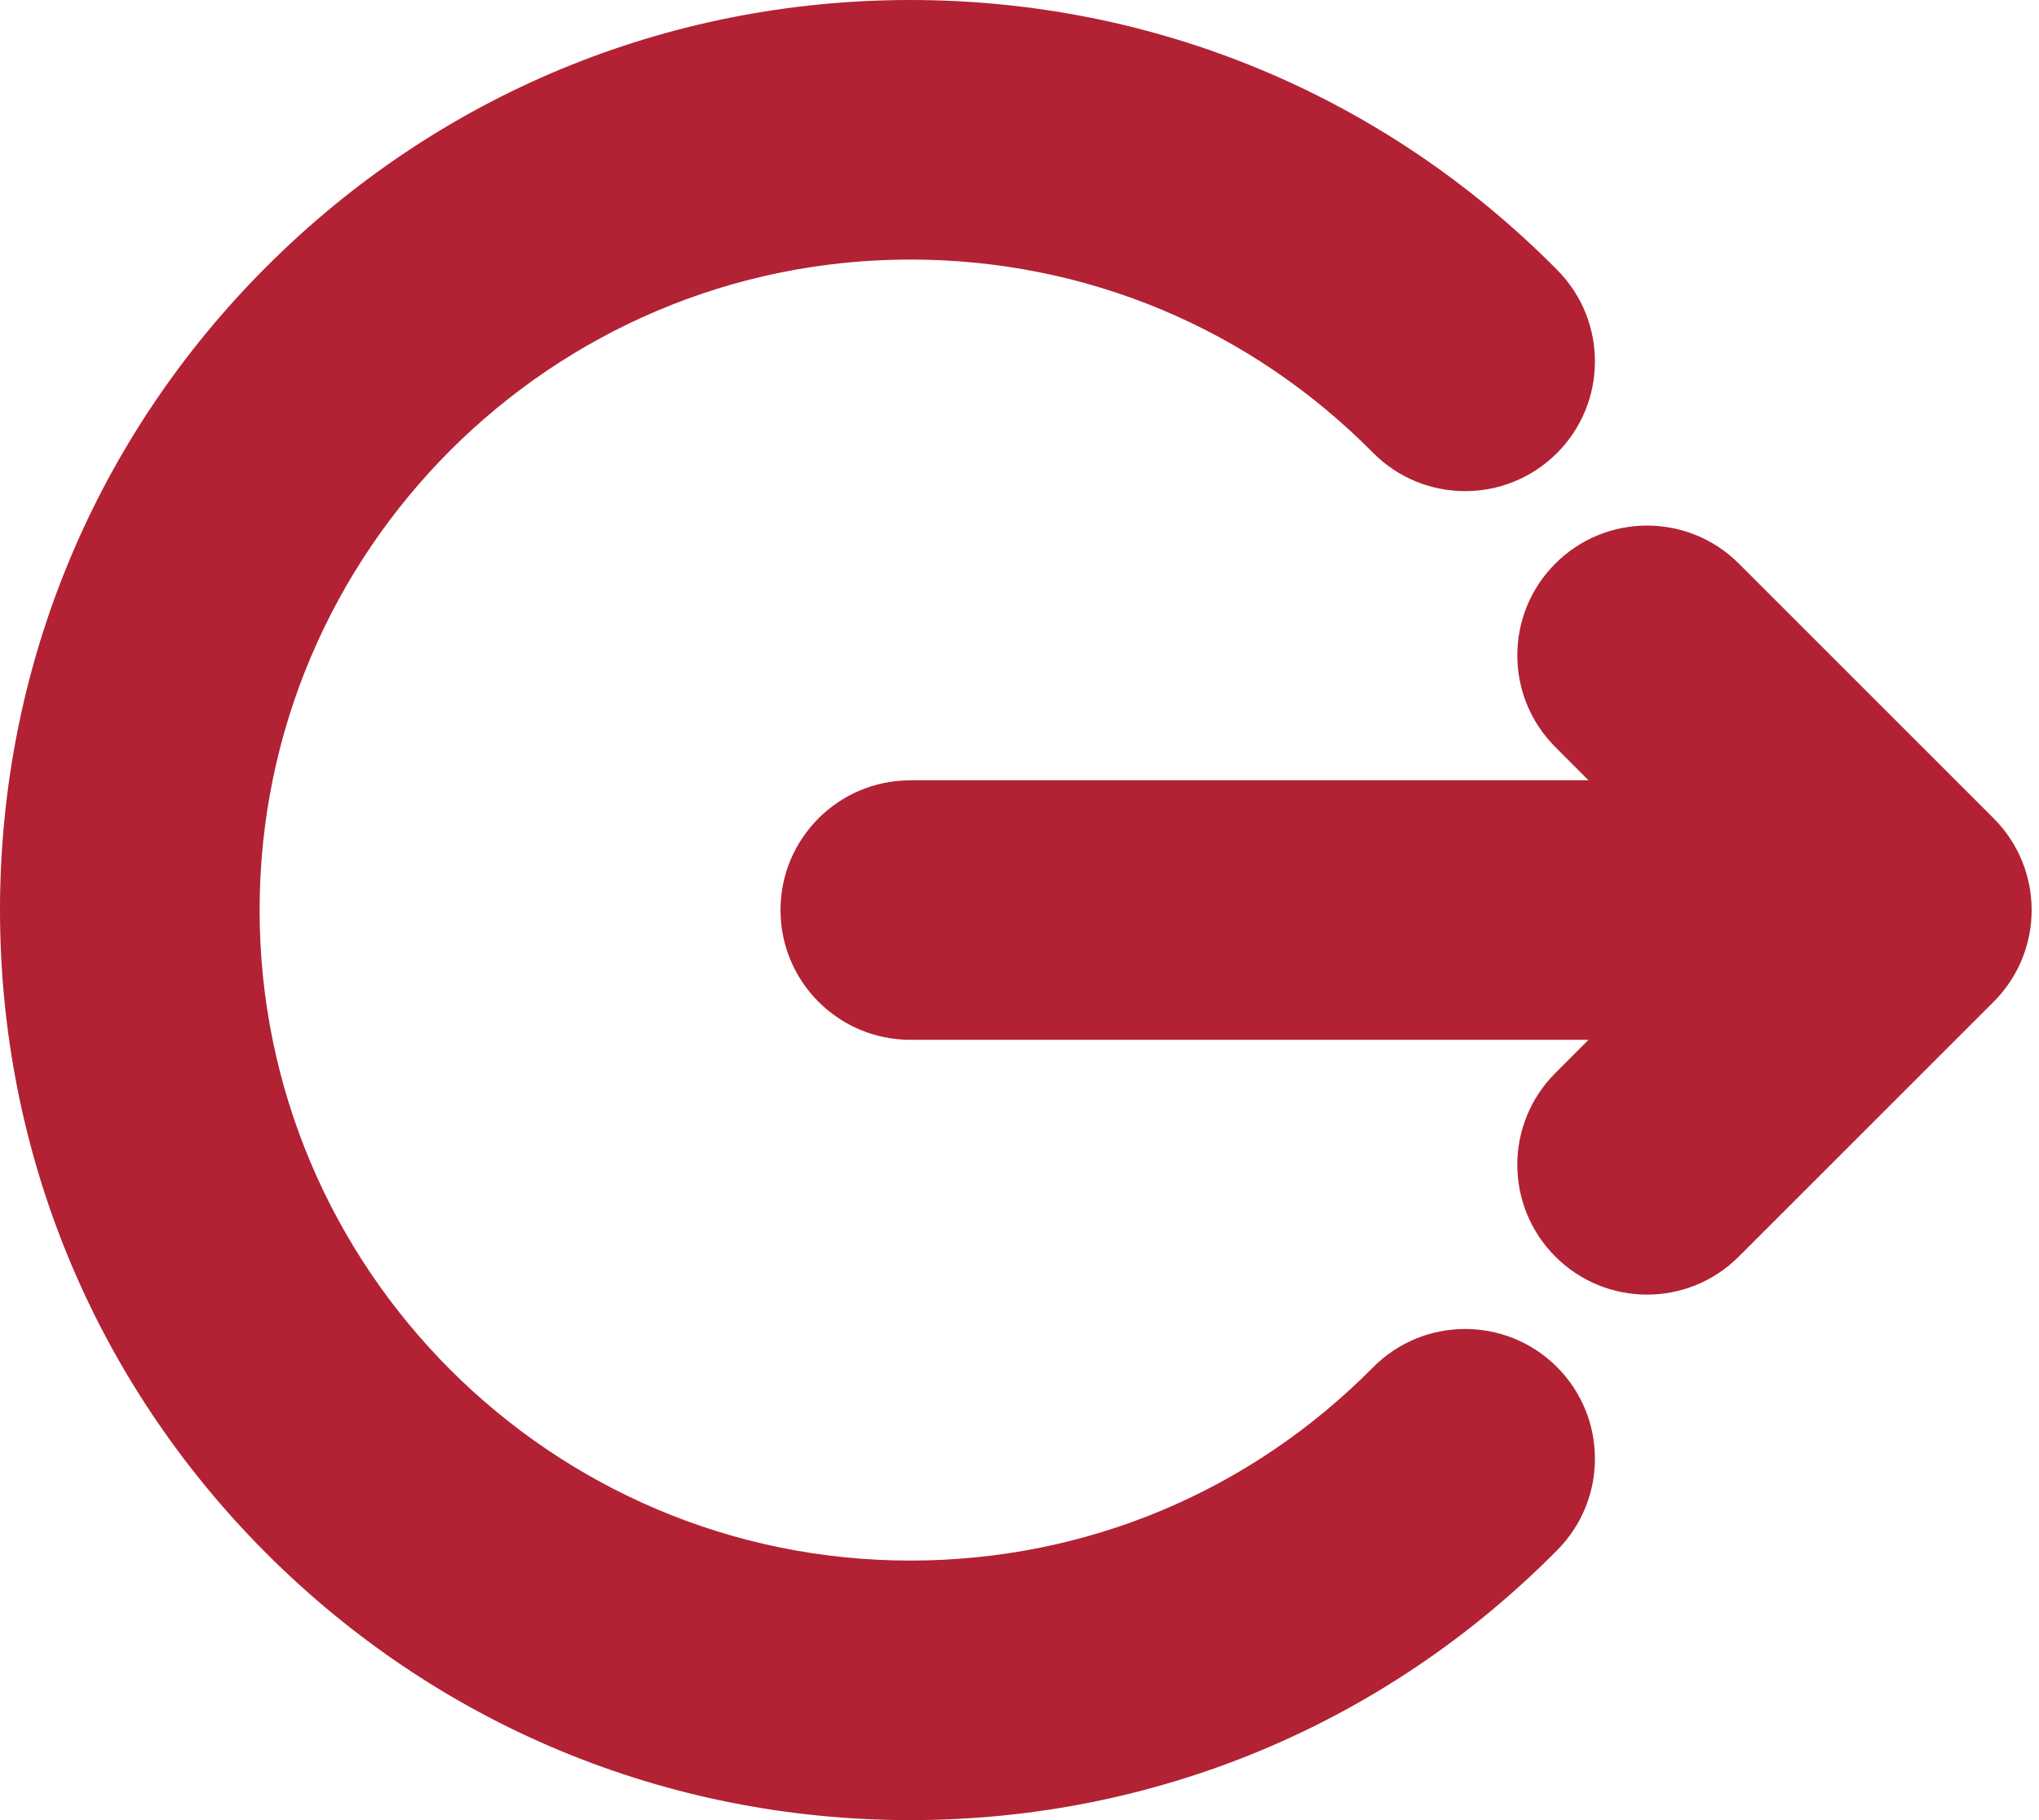 <svg width="28" height="25" viewBox="0 0 28 25" fill="none" xmlns="http://www.w3.org/2000/svg">
<path d="M21.373 18.769C22.073 19.461 22.079 20.589 21.387 21.289C19.021 23.682 15.865 25 12.5 25C9.161 25 6.022 23.7 3.661 21.339C1.3 18.978 0 15.839 0 12.5C0 9.161 1.3 6.022 3.661 3.661C6.022 1.3 9.161 0 12.5 0C15.865 0 19.021 1.318 21.387 3.711C22.079 4.411 22.073 5.539 21.373 6.231C20.673 6.923 19.545 6.917 18.853 6.217C17.161 4.507 14.905 3.565 12.5 3.565C7.573 3.565 3.565 7.573 3.565 12.5C3.565 17.427 7.573 21.435 12.5 21.435C14.905 21.435 17.161 20.493 18.853 18.783C19.545 18.083 20.673 18.077 21.373 18.769ZM27.377 11.24L23.878 7.741C23.182 7.045 22.054 7.045 21.358 7.741C20.662 8.437 20.662 9.565 21.358 10.261L21.814 10.718H12.5C11.516 10.718 10.718 11.516 10.718 12.5C10.718 13.484 11.516 14.282 12.5 14.282H21.814L21.358 14.739C20.662 15.435 20.662 16.563 21.358 17.259C21.706 17.608 22.162 17.782 22.618 17.782C23.074 17.782 23.53 17.608 23.878 17.259L27.377 13.76C28.073 13.064 28.073 11.936 27.377 11.24Z" fill="#B22234"/>
</svg>
